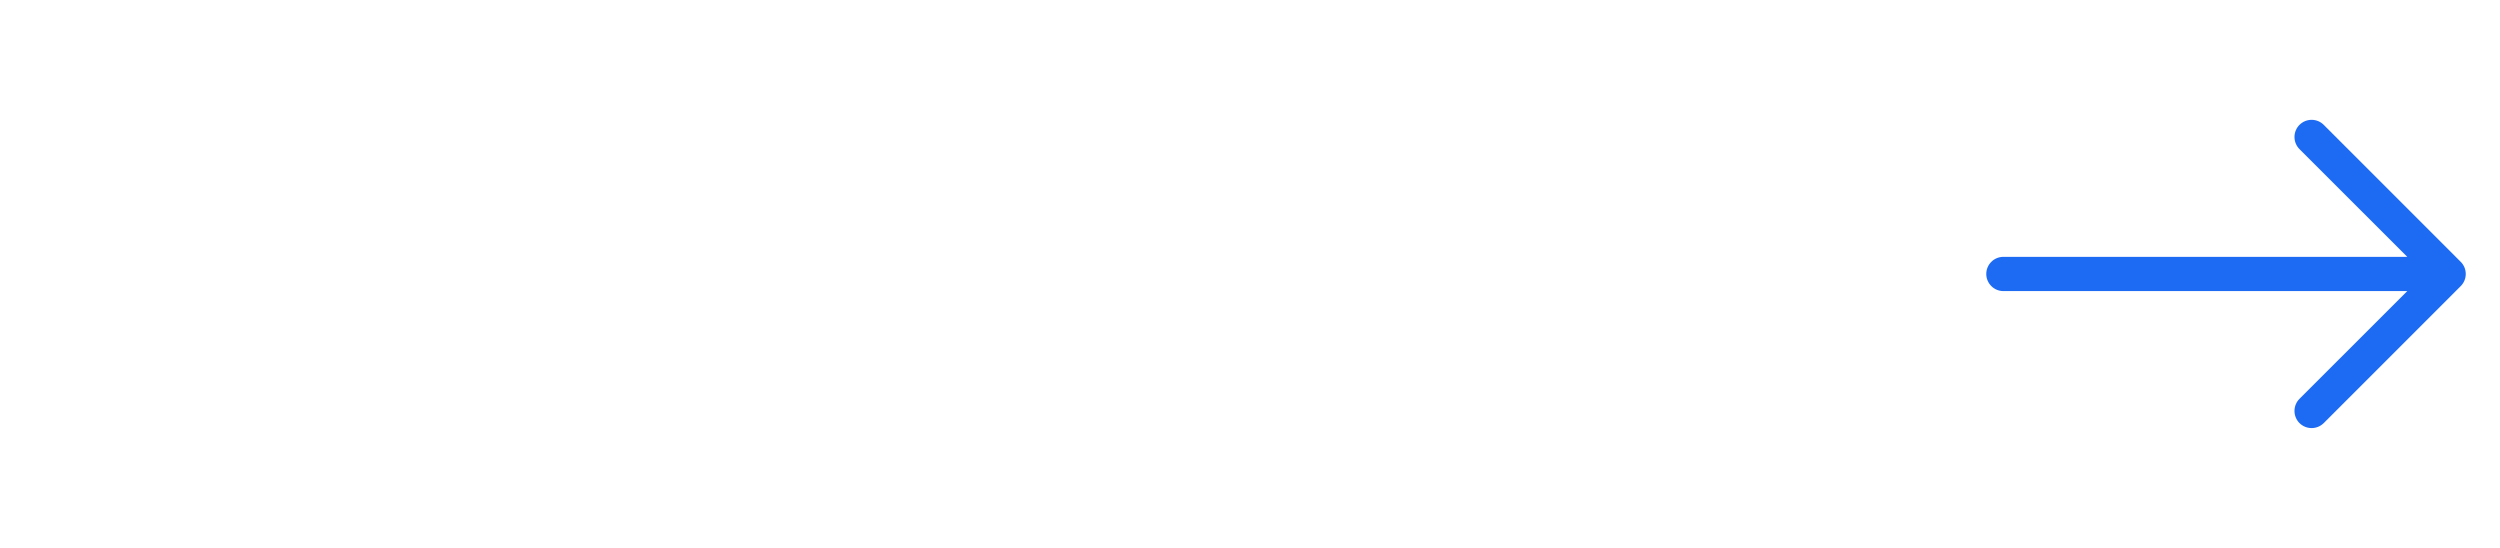 <svg width="73" height="16" viewBox="0 0 73 16" fill="none" xmlns="http://www.w3.org/2000/svg">
<g id="bi:arrow-up">
<path id="Vector" fill-rule="evenodd" clip-rule="evenodd" d="M57.999 8C57.999 8.132 58.052 8.259 58.146 8.353C58.239 8.447 58.367 8.5 58.499 8.5L70.292 8.5L67.145 11.646C67.051 11.739 66.999 11.867 66.999 12C66.999 12.132 67.051 12.26 67.145 12.354C67.239 12.447 67.366 12.5 67.499 12.5C67.632 12.5 67.759 12.447 67.853 12.354L71.853 8.354C71.9 8.307 71.937 8.252 71.962 8.191C71.987 8.131 72 8.065 72 8C72 7.934 71.987 7.869 71.962 7.808C71.937 7.747 71.9 7.692 71.853 7.646L67.853 3.646C67.807 3.599 67.751 3.562 67.691 3.537C67.63 3.512 67.565 3.499 67.499 3.499C67.366 3.499 67.239 3.552 67.145 3.646C67.051 3.74 66.999 3.867 66.999 4C66.999 4.132 67.051 4.26 67.145 4.354L70.292 7.5L58.499 7.5C58.367 7.5 58.239 7.552 58.146 7.646C58.052 7.74 57.999 7.867 57.999 8Z" fill="#1D6BF3"/>
</g>
</svg>
